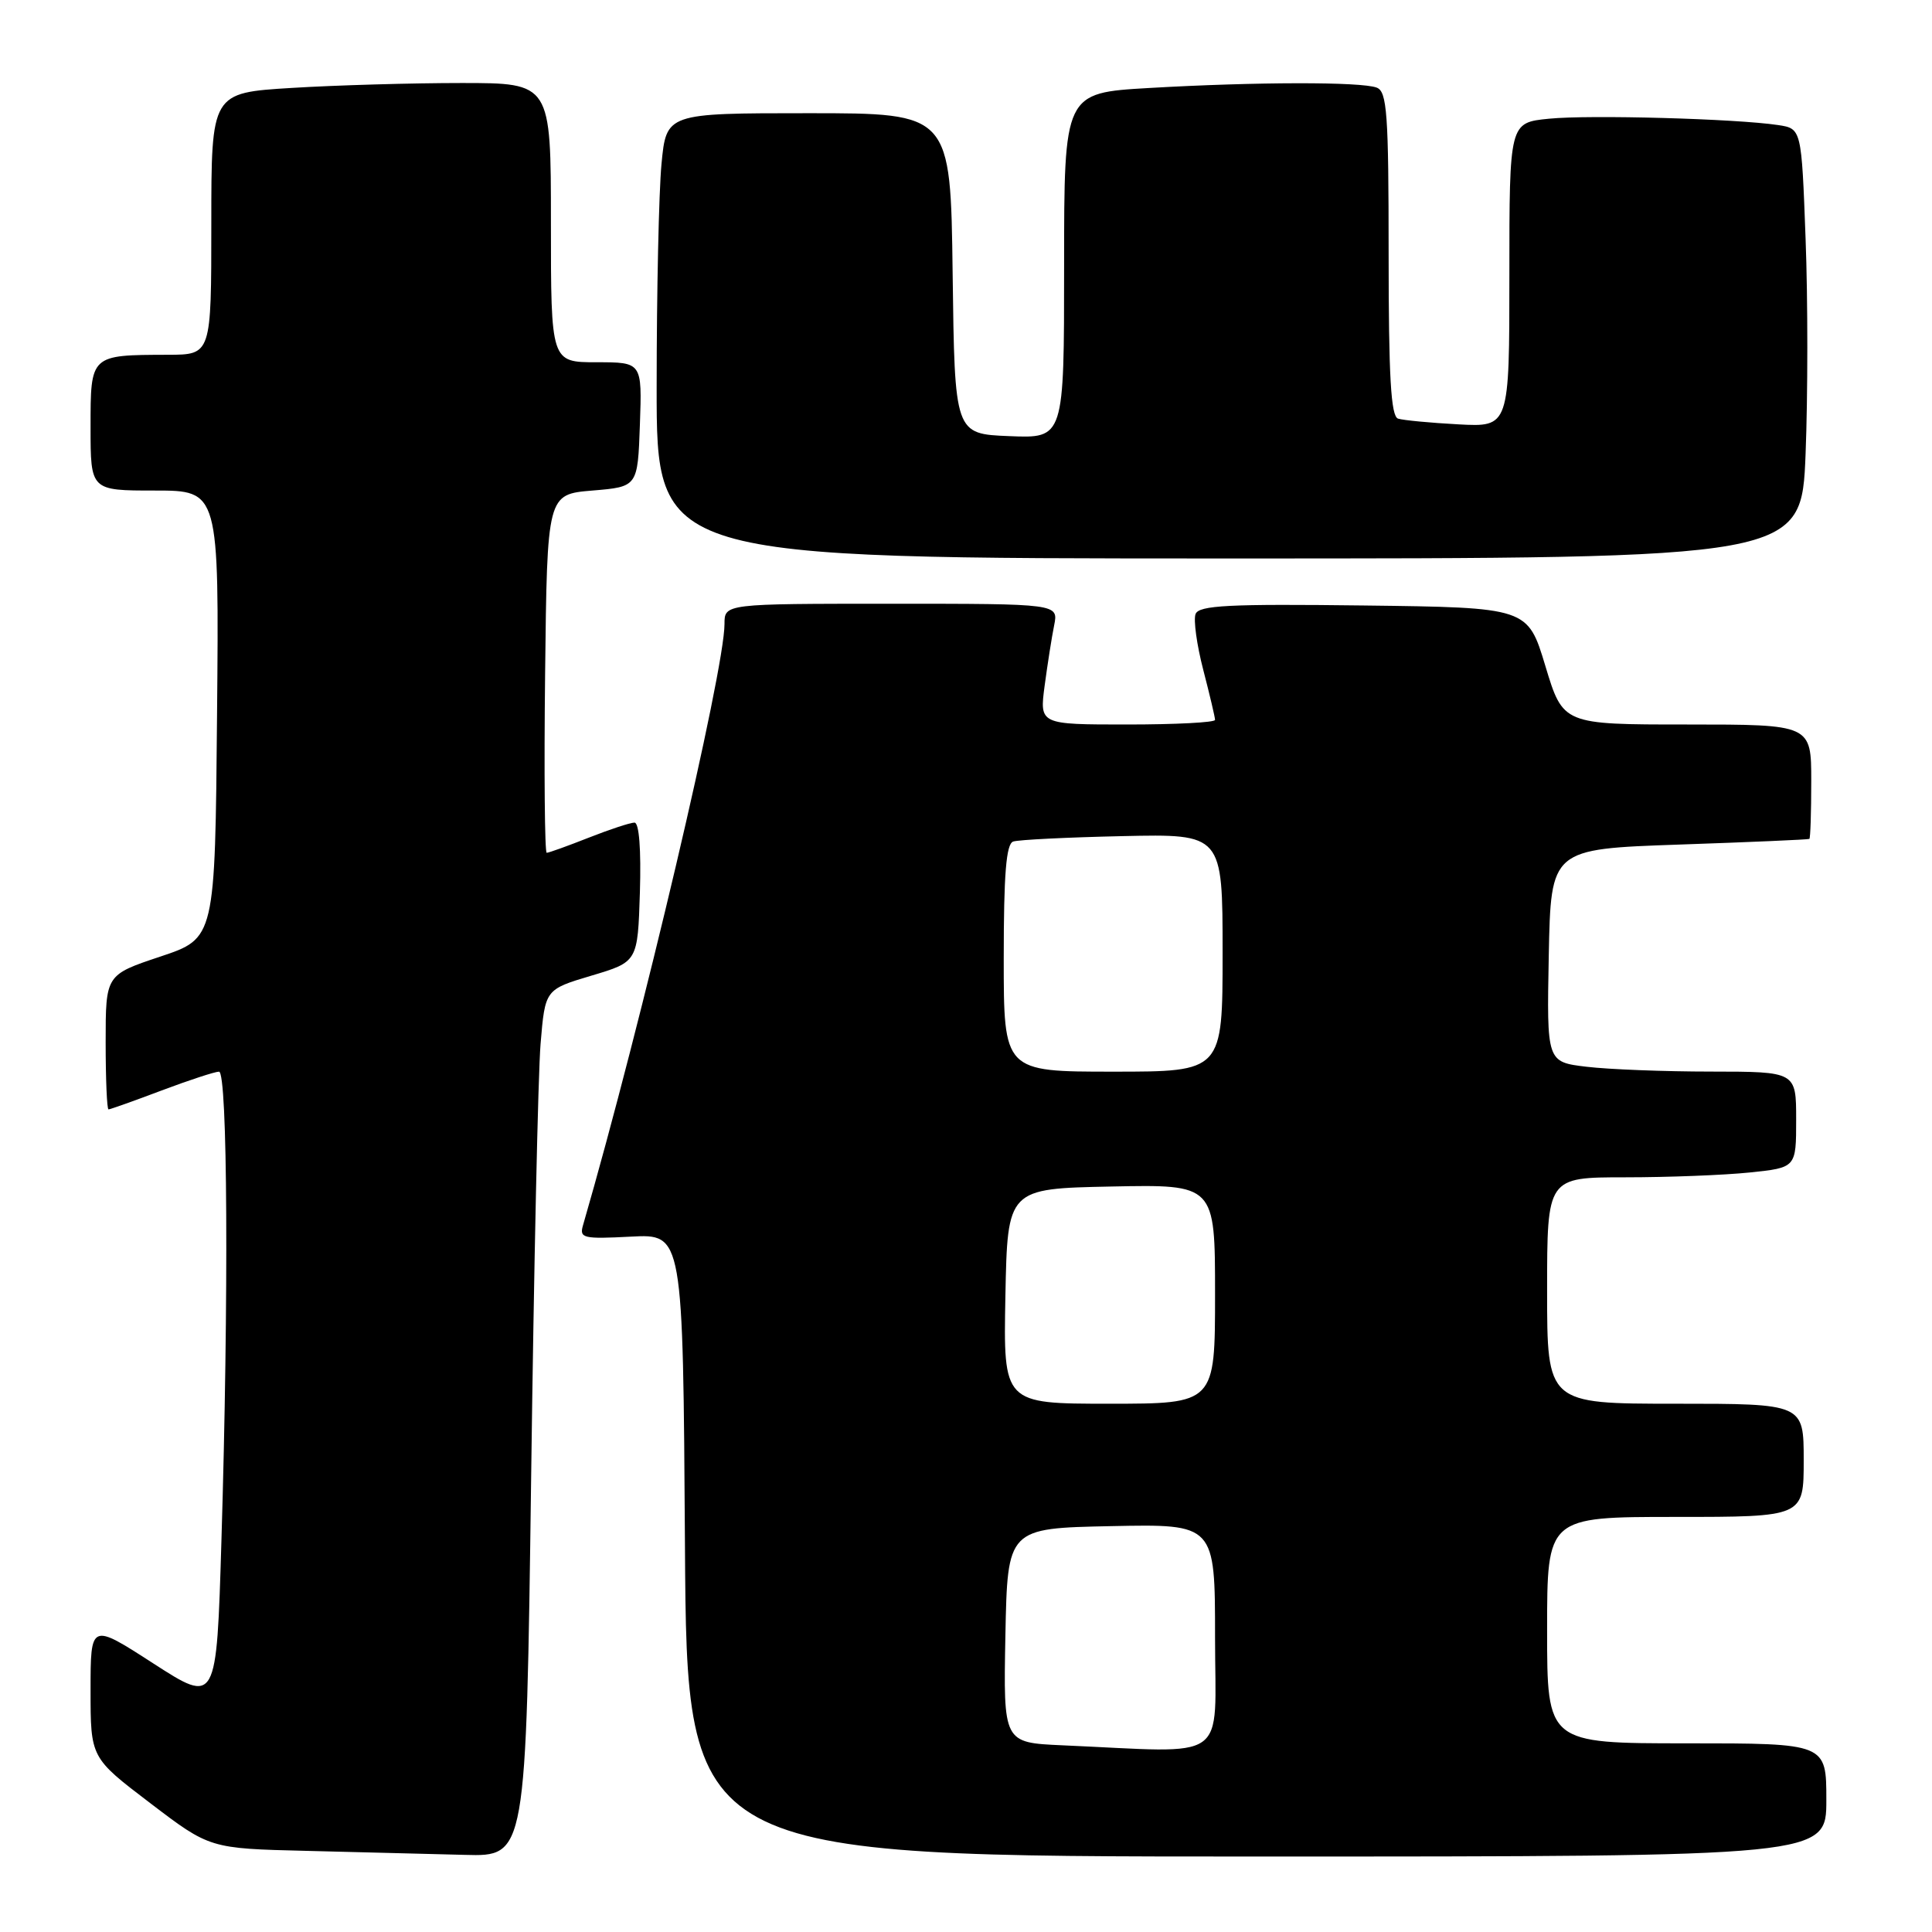 <?xml version="1.0" encoding="UTF-8" standalone="no"?>
<!DOCTYPE svg PUBLIC "-//W3C//DTD SVG 1.1//EN" "http://www.w3.org/Graphics/SVG/1.1/DTD/svg11.dtd" >
<svg xmlns="http://www.w3.org/2000/svg" xmlns:xlink="http://www.w3.org/1999/xlink" version="1.1" viewBox="0 0 256 256">
 <g >
 <path fill="currentColor"
d=" M 70.38 195.75 C 70.74 168.11 71.30 142.26 71.63 138.30 C 72.23 131.11 72.23 131.11 78.36 129.28 C 84.50 127.45 84.50 127.45 84.79 118.22 C 84.96 112.55 84.69 109.00 84.07 109.00 C 83.52 109.00 80.79 109.90 78.00 111.00 C 75.21 112.10 72.71 113.00 72.44 113.00 C 72.18 113.00 72.08 102.31 72.23 89.25 C 72.50 65.50 72.50 65.50 78.50 65.00 C 84.50 64.50 84.50 64.50 84.79 56.25 C 85.08 48.00 85.08 48.00 79.04 48.00 C 73.00 48.00 73.00 48.00 73.00 29.50 C 73.00 11.00 73.00 11.00 61.16 11.00 C 54.64 11.00 44.52 11.29 38.66 11.65 C 28.00 12.30 28.00 12.30 28.00 29.65 C 28.00 47.00 28.00 47.00 22.25 47.01 C 11.94 47.04 12.00 46.98 12.00 56.62 C 12.00 65.00 12.00 65.00 20.51 65.00 C 29.03 65.00 29.03 65.00 28.76 94.67 C 28.50 124.33 28.50 124.33 21.25 126.75 C 14.00 129.17 14.00 129.17 14.00 138.08 C 14.00 142.99 14.17 147.00 14.38 147.00 C 14.59 147.00 17.75 145.88 21.40 144.50 C 25.06 143.12 28.49 142.00 29.02 142.00 C 30.16 142.00 30.32 171.84 29.34 204.16 C 28.69 225.81 28.69 225.81 20.34 220.43 C 12.00 215.04 12.00 215.04 12.00 223.98 C 12.00 232.91 12.00 232.91 19.90 238.92 C 27.80 244.94 27.80 244.94 40.65 245.25 C 47.72 245.42 57.15 245.66 61.61 245.78 C 69.71 246.00 69.71 246.00 70.38 195.75 Z  M 242.00 238.50 C 242.00 231.00 242.00 231.00 223.50 231.00 C 205.00 231.00 205.00 231.00 205.00 216.00 C 205.00 201.00 205.00 201.00 222.00 201.00 C 239.00 201.00 239.00 201.00 239.00 193.50 C 239.00 186.00 239.00 186.00 222.00 186.00 C 205.00 186.00 205.00 186.00 205.00 171.00 C 205.00 156.00 205.00 156.00 215.35 156.00 C 221.05 156.00 228.47 155.71 231.85 155.36 C 238.00 154.72 238.00 154.72 238.00 148.36 C 238.00 142.00 238.00 142.00 226.75 141.99 C 220.56 141.99 213.13 141.70 210.22 141.35 C 204.95 140.72 204.95 140.72 205.22 126.61 C 205.50 112.50 205.50 112.50 222.50 111.91 C 231.85 111.59 239.61 111.25 239.75 111.16 C 239.89 111.07 240.00 107.62 240.00 103.50 C 240.00 96.00 240.00 96.00 223.55 96.00 C 207.11 96.00 207.11 96.00 204.77 88.25 C 202.43 80.50 202.43 80.50 180.69 80.23 C 162.83 80.01 158.86 80.21 158.42 81.36 C 158.12 82.12 158.58 85.46 159.44 88.77 C 160.30 92.08 161.00 95.06 161.00 95.39 C 161.00 95.73 155.77 96.00 149.37 96.00 C 137.74 96.00 137.74 96.00 138.42 90.86 C 138.80 88.03 139.36 84.43 139.68 82.86 C 140.25 80.00 140.25 80.00 118.12 80.00 C 96.00 80.00 96.00 80.00 96.00 82.68 C 96.00 88.92 85.05 135.44 77.25 162.36 C 76.75 164.07 77.27 164.19 83.60 163.86 C 90.50 163.50 90.50 163.50 90.76 204.75 C 91.02 246.00 91.02 246.00 166.51 246.00 C 242.00 246.00 242.00 246.00 242.00 238.50 Z  M 239.25 60.13 C 239.55 52.50 239.56 39.68 239.25 31.65 C 238.71 17.04 238.71 17.04 235.60 16.57 C 230.02 15.73 210.62 15.19 205.25 15.73 C 200.00 16.25 200.00 16.25 200.00 36.42 C 200.00 56.59 200.00 56.59 193.25 56.23 C 189.54 56.03 185.94 55.69 185.25 55.47 C 184.30 55.16 184.00 49.90 184.00 33.64 C 184.00 15.02 183.79 12.13 182.42 11.61 C 180.36 10.82 166.43 10.84 152.25 11.66 C 141.00 12.31 141.00 12.31 141.00 35.20 C 141.00 58.09 141.00 58.09 133.75 57.79 C 126.50 57.50 126.50 57.50 126.23 36.25 C 125.96 15.00 125.96 15.00 107.12 15.00 C 88.29 15.00 88.29 15.00 87.65 21.75 C 87.30 25.46 87.01 38.74 87.01 51.25 C 87.00 74.00 87.00 74.00 162.85 74.00 C 238.70 74.00 238.70 74.00 239.25 60.13 Z  M 140.72 231.26 C 132.95 230.91 132.95 230.91 133.22 216.71 C 133.50 202.50 133.50 202.50 147.25 202.22 C 161.00 201.94 161.00 201.94 161.00 216.97 C 161.00 233.83 163.24 232.24 140.72 231.26 Z  M 133.22 171.75 C 133.50 157.50 133.50 157.50 147.25 157.22 C 161.00 156.94 161.00 156.94 161.00 171.47 C 161.00 186.00 161.00 186.00 146.97 186.00 C 132.95 186.00 132.95 186.00 133.22 171.75 Z  M 133.00 126.97 C 133.00 115.84 133.32 111.83 134.25 111.51 C 134.94 111.27 141.46 110.95 148.75 110.79 C 162.00 110.50 162.00 110.50 162.00 126.25 C 162.00 142.00 162.00 142.00 147.50 142.00 C 133.00 142.00 133.00 142.00 133.00 126.97 Z "/>
</g>
</svg>